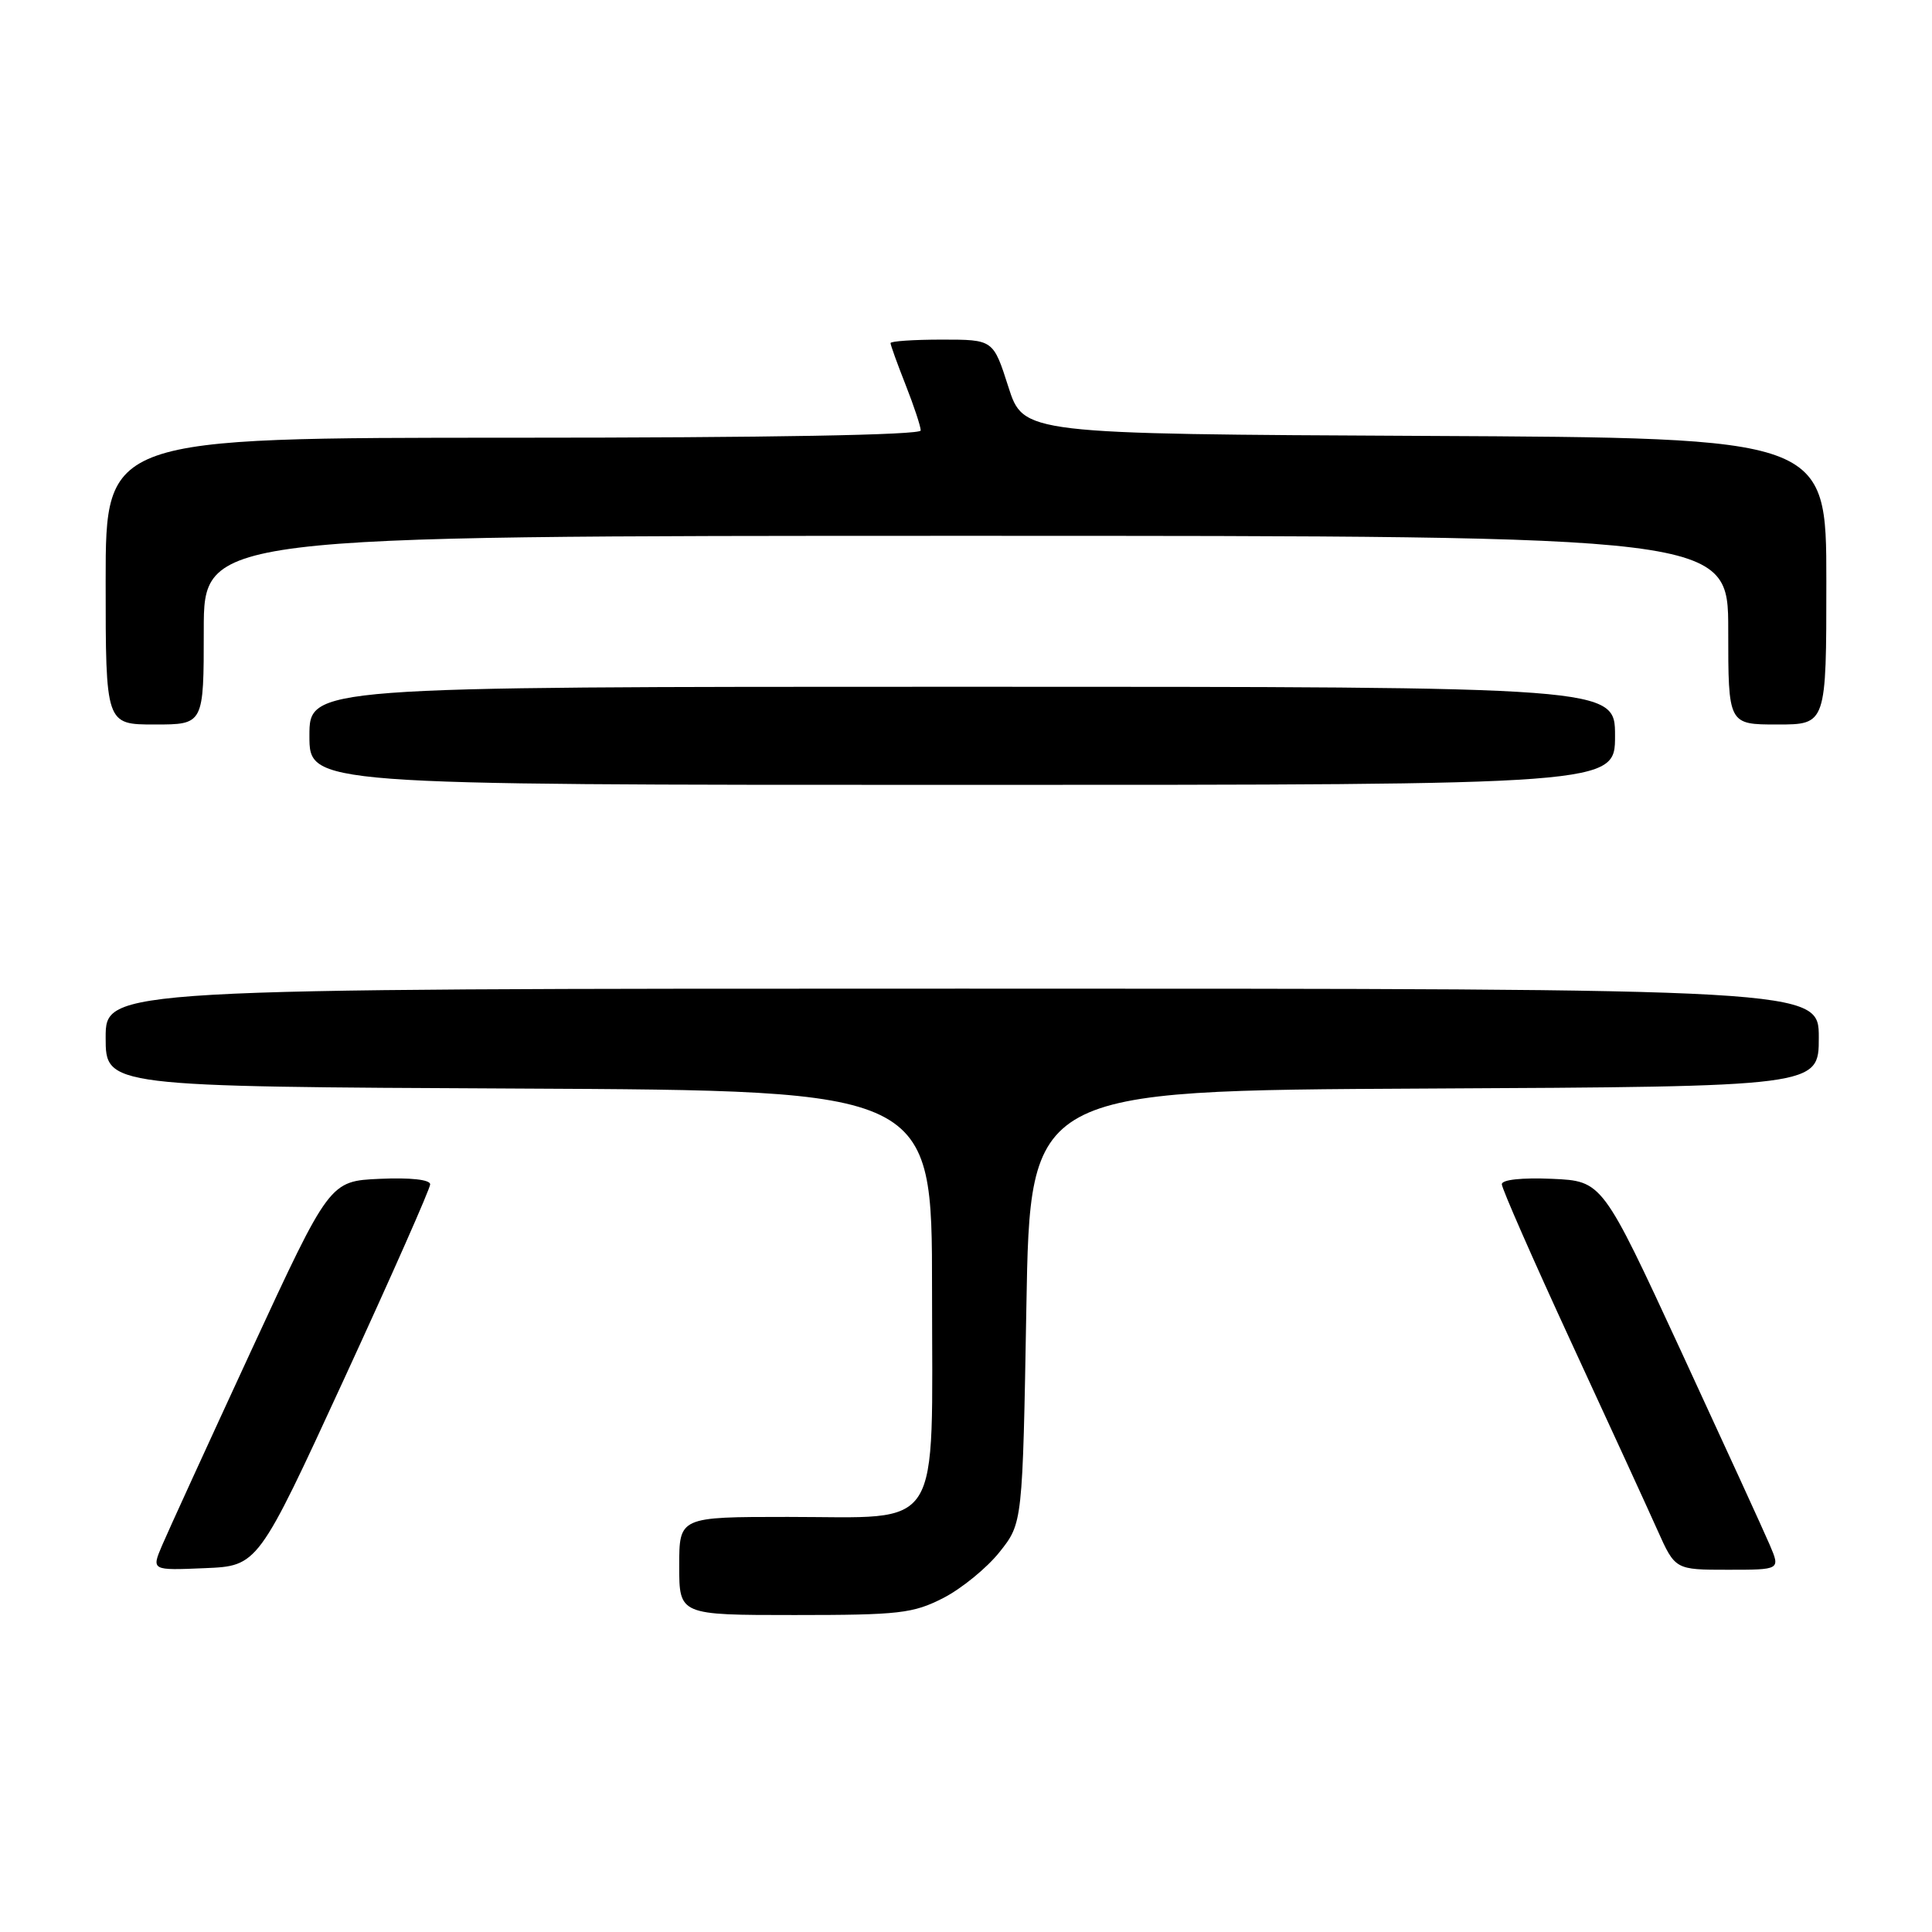 <?xml version="1.0" encoding="UTF-8" standalone="no"?>
<!DOCTYPE svg PUBLIC "-//W3C//DTD SVG 1.1//EN" "http://www.w3.org/Graphics/SVG/1.1/DTD/svg11.dtd" >
<svg xmlns="http://www.w3.org/2000/svg" xmlns:xlink="http://www.w3.org/1999/xlink" version="1.1" viewBox="0 0 256 256">
 <g >
 <path fill="currentColor"
d=" M 124.98 211.75 C 127.40 210.51 130.76 207.77 132.44 205.66 C 135.50 201.82 135.50 201.82 136.00 173.16 C 136.50 144.50 136.50 144.50 188.75 144.24 C 241.00 143.98 241.00 143.98 241.00 137.49 C 241.00 131.00 241.00 131.00 127.50 131.00 C 14.00 131.00 14.00 131.00 14.00 137.49 C 14.00 143.98 14.00 143.98 68.75 144.24 C 123.50 144.50 123.50 144.50 123.50 170.84 C 123.50 203.60 125.15 201.00 104.39 201.00 C 90.00 201.00 90.00 201.00 90.00 207.50 C 90.00 214.00 90.00 214.00 105.29 214.00 C 119.17 214.00 120.98 213.79 124.98 211.75 Z  M 45.59 182.73 C 51.87 169.10 57.00 157.49 57.00 156.93 C 57.00 156.31 54.40 156.02 50.34 156.20 C 43.68 156.50 43.68 156.50 33.27 179.00 C 27.55 191.38 22.24 202.98 21.47 204.79 C 20.07 208.09 20.07 208.09 27.12 207.79 C 34.18 207.50 34.18 207.50 45.59 182.73 Z  M 234.52 204.75 C 233.76 202.96 228.45 191.38 222.73 179.00 C 212.32 156.50 212.32 156.50 205.66 156.20 C 201.64 156.03 199.00 156.31 199.00 156.92 C 199.00 157.48 203.11 166.84 208.13 177.72 C 213.16 188.60 218.33 199.86 219.62 202.75 C 221.97 208.00 221.97 208.00 228.94 208.00 C 235.90 208.00 235.90 208.00 234.52 204.75 Z  M 214.00 97.50 C 214.00 91.00 214.00 91.00 127.50 91.00 C 41.00 91.00 41.00 91.00 41.00 97.50 C 41.00 104.00 41.00 104.00 127.50 104.00 C 214.00 104.00 214.00 104.00 214.00 97.50 Z  M 27.00 83.50 C 27.00 71.00 27.00 71.00 128.00 71.00 C 229.00 71.00 229.00 71.00 229.00 83.50 C 229.00 96.00 229.00 96.00 235.50 96.00 C 242.00 96.00 242.00 96.00 242.00 77.01 C 242.00 58.02 242.00 58.02 188.81 57.76 C 135.61 57.50 135.61 57.50 133.61 51.25 C 131.61 45.00 131.61 45.00 124.81 45.00 C 121.06 45.00 118.00 45.21 118.00 45.46 C 118.00 45.72 118.90 48.21 120.00 51.00 C 121.10 53.79 122.00 56.51 122.00 57.04 C 122.00 57.64 101.95 58.00 68.00 58.00 C 14.00 58.00 14.00 58.00 14.00 77.00 C 14.00 96.00 14.00 96.00 20.50 96.00 C 27.00 96.00 27.00 96.00 27.00 83.50 Z "/>
</g>
</svg>